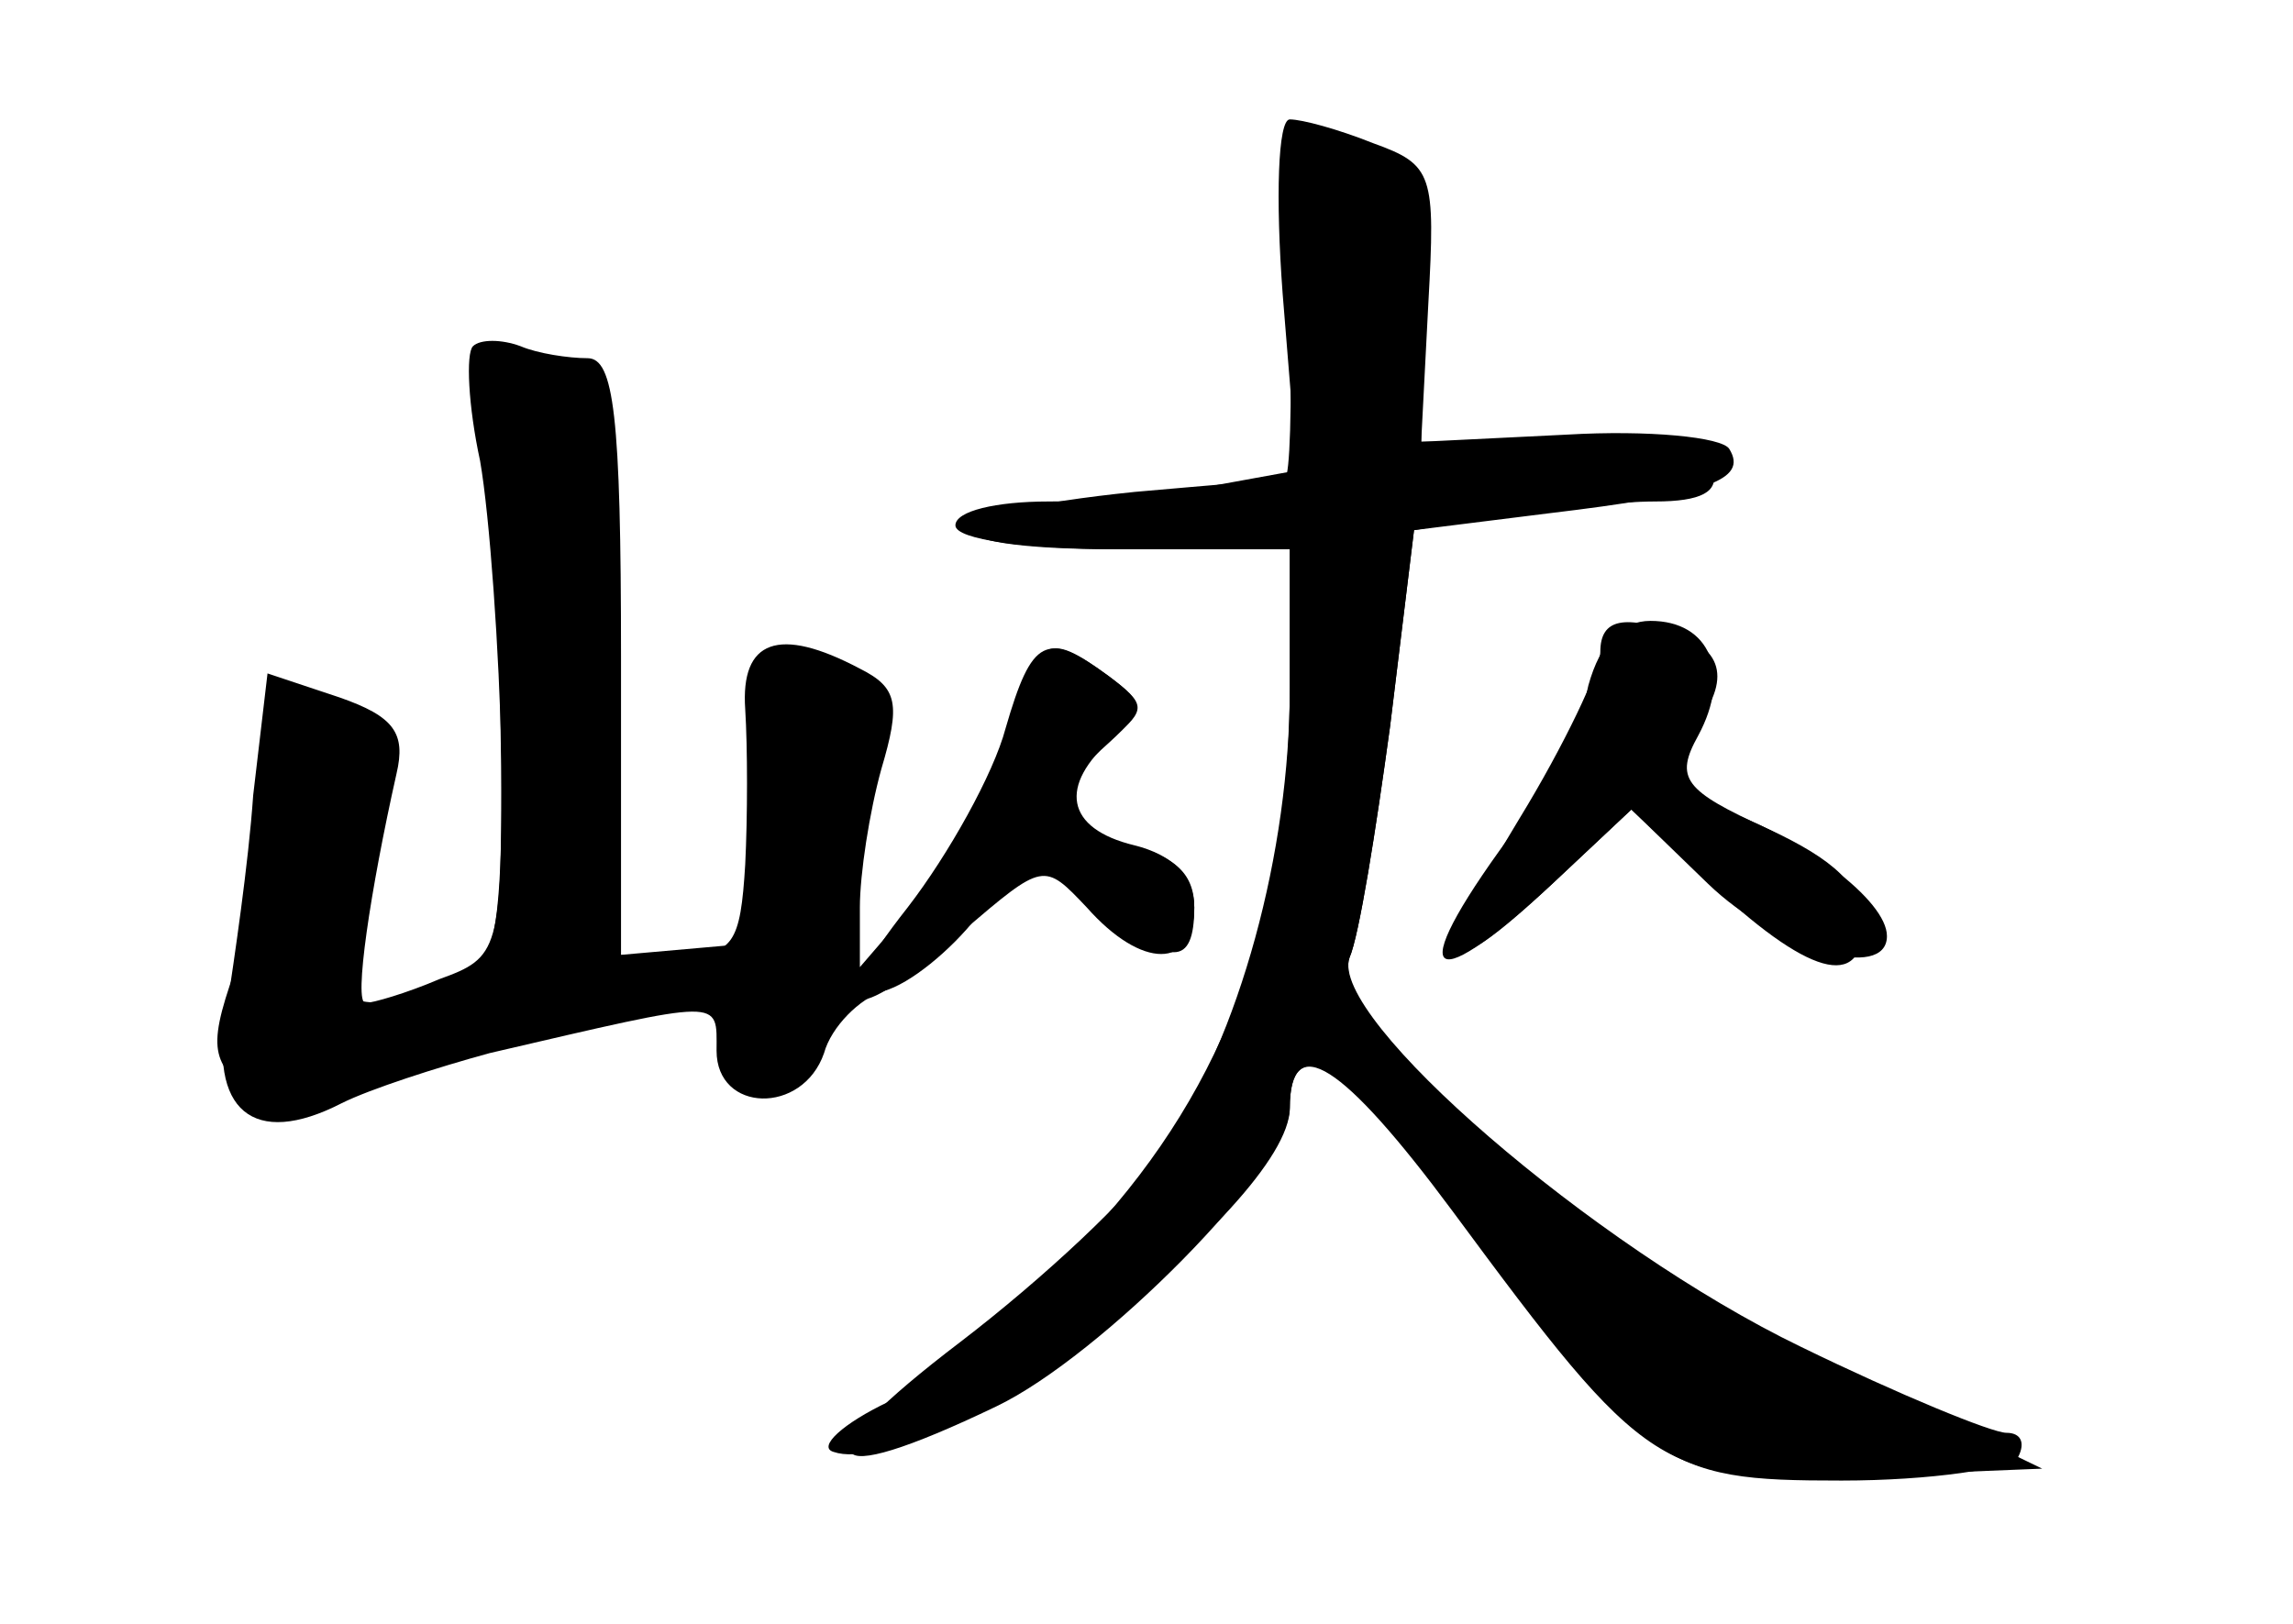 <?xml version="1.0" standalone="no"?>
<!DOCTYPE svg PUBLIC "-//W3C//DTD SVG 20010904//EN"
 "http://www.w3.org/TR/2001/REC-SVG-20010904/DTD/svg10.dtd">
<svg version="1.0" xmlns="http://www.w3.org/2000/svg"
 width="96pt" height="68pt" viewBox="0 0 96 68"
 preserveAspectRatio="xMidYMid meet">
<g transform="translate(0,68) scale(0.1,-0.1)" fill="#000000" stroke="none">
<g id="part-0" class="char-part">
  <path d="M539 622 c-1 -4 0 -37 1 -74 1 -38 0 -68 -2 -68 -1 -1 -30 -3 -63 -6
-88 -9 -92 -24 -7 -24 l72 0 0 -57 c0 -95 -26 -167 -83 -229 -27 -30 -65 -62
-85 -71 -19 -9 -30 -19 -23 -21 38 -13 191 103 191 144 0 32 22 20 62 -33 87
-119 93 -123 169 -123 37 0 71 5 74 10 3 6 1 10 -5 10 -6 0 -45 16 -86 36 -87
42 -198 138 -189 163 4 9 11 53 17 97 l10 82 37 6 c20 3 49 6 64 6 19 0 27 4
24 13 -2 8 -25 12 -63 12 l-59 0 0 59 c0 56 -1 60 -27 67 -16 4 -28 4 -29 1z"/>
  <path d="M198 535 c-3 -3 -2 -25 3 -48 4 -23 8 -79 9 -125 0 -80 -1 -83 -26
-92 -14 -6 -28 -10 -31 -10 -5 0 2 47 13 96 4 17 -1 24 -24 32 l-30 10 -6 -51
c-2 -29 -8 -69 -11 -89 -8 -43 11 -59 48 -40 12 6 40 15 62 21 99 23 95 23 95
1 0 -26 36 -27 45 -1 3 11 15 23 25 26 11 3 28 17 39 31 23 29 26 29 53 4 28
-25 38 -25 38 0 0 15 -9 22 -30 27 -35 7 -37 13 -9 39 19 17 19 19 3 31 -26
19 -30 17 -42 -25 -7 -21 -23 -52 -37 -68 l-25 -29 0 25 c0 14 4 40 9 58 8 27
7 34 -9 42 -34 18 -50 12 -48 -17 1 -16 1 -45 0 -65 -2 -33 -5 -38 -27 -38
l-25 0 0 125 c0 101 -3 125 -14 125 -8 0 -21 2 -28 5 -8 3 -17 3 -20 0z"/>
  <path d="M665 393 c-3 -16 -17 -41 -29 -58 -48 -64 -41 -76 14 -25 l33 31 31
-29 c43 -41 66 -47 66 -19 0 16 -12 27 -40 40 -35 16 -39 21 -29 39 14 26 5
48 -20 48 -12 0 -21 -9 -26 -27z"/>
</g>
<g id="part-1" class="char-part">
  <path d="M209 404 c3 -135 1 -144 -47 -144 -18 0 -22 4 -18 18 16 55 18 95 5
103 -28 17 -42 10 -35 -17 4 -16 0 -46 -10 -75 -17 -45 -17 -51 -2 -65 13 -13
20 -14 39 -4 50 27 177 52 165 32 -2 -4 -1 -14 4 -22 16 -25 31 2 46 81 13 68
13 75 -3 87 -28 20 -36 9 -37 -53 l-1 -60 -34 -3 -34 -3 7 119 c6 105 4 120
-10 126 -38 14 -39 9 -35 -120z"/>
</g>
<g id="part-2" class="char-part">
  <path d="M537 557 l6 -74 -33 -6 c-18 -4 -50 -7 -71 -7 -22 0 -39 -4 -39 -10
0 -6 30 -10 70 -10 l70 0 0 -58 c0 -69 -21 -146 -53 -193 -12 -19 -51 -55 -85
-81 -67 -51 -60 -63 15 -27 44 21 123 101 123 125 0 33 22 19 68 -43 82 -111
87 -114 173 -111 l74 3 -85 41 c-98 47 -215 146 -205 173 4 9 11 53 17 97 l10
82 56 7 c67 8 84 14 76 27 -3 5 -34 8 -68 6 l-61 -3 3 58 c3 54 2 58 -23 67
-15 6 -30 10 -35 10 -5 0 -6 -33 -3 -73z"/>
</g>
<g id="part-3" class="char-part">
  <path d="M421 375 c-5 -19 -24 -53 -41 -75 -37 -47 -25 -52 23 -10 34 29 34
29 52 10 23 -26 45 -26 45 0 0 13 -9 22 -25 26 -29 7 -32 25 -9 45 14 12 14
14 -2 26 -26 19 -32 16 -43 -22z"/>
</g>
<g id="part-4" class="char-part">
  <path d="M670 407 c0 -7 -15 -39 -34 -70 -39 -64 -34 -72 14 -27 l33 31 32
-31 c29 -28 75 -41 75 -22 0 15 -35 41 -69 53 -29 10 -31 13 -17 28 20 22 20
37 0 45 -24 9 -34 7 -34 -7z"/>
</g>
</g>
</svg>